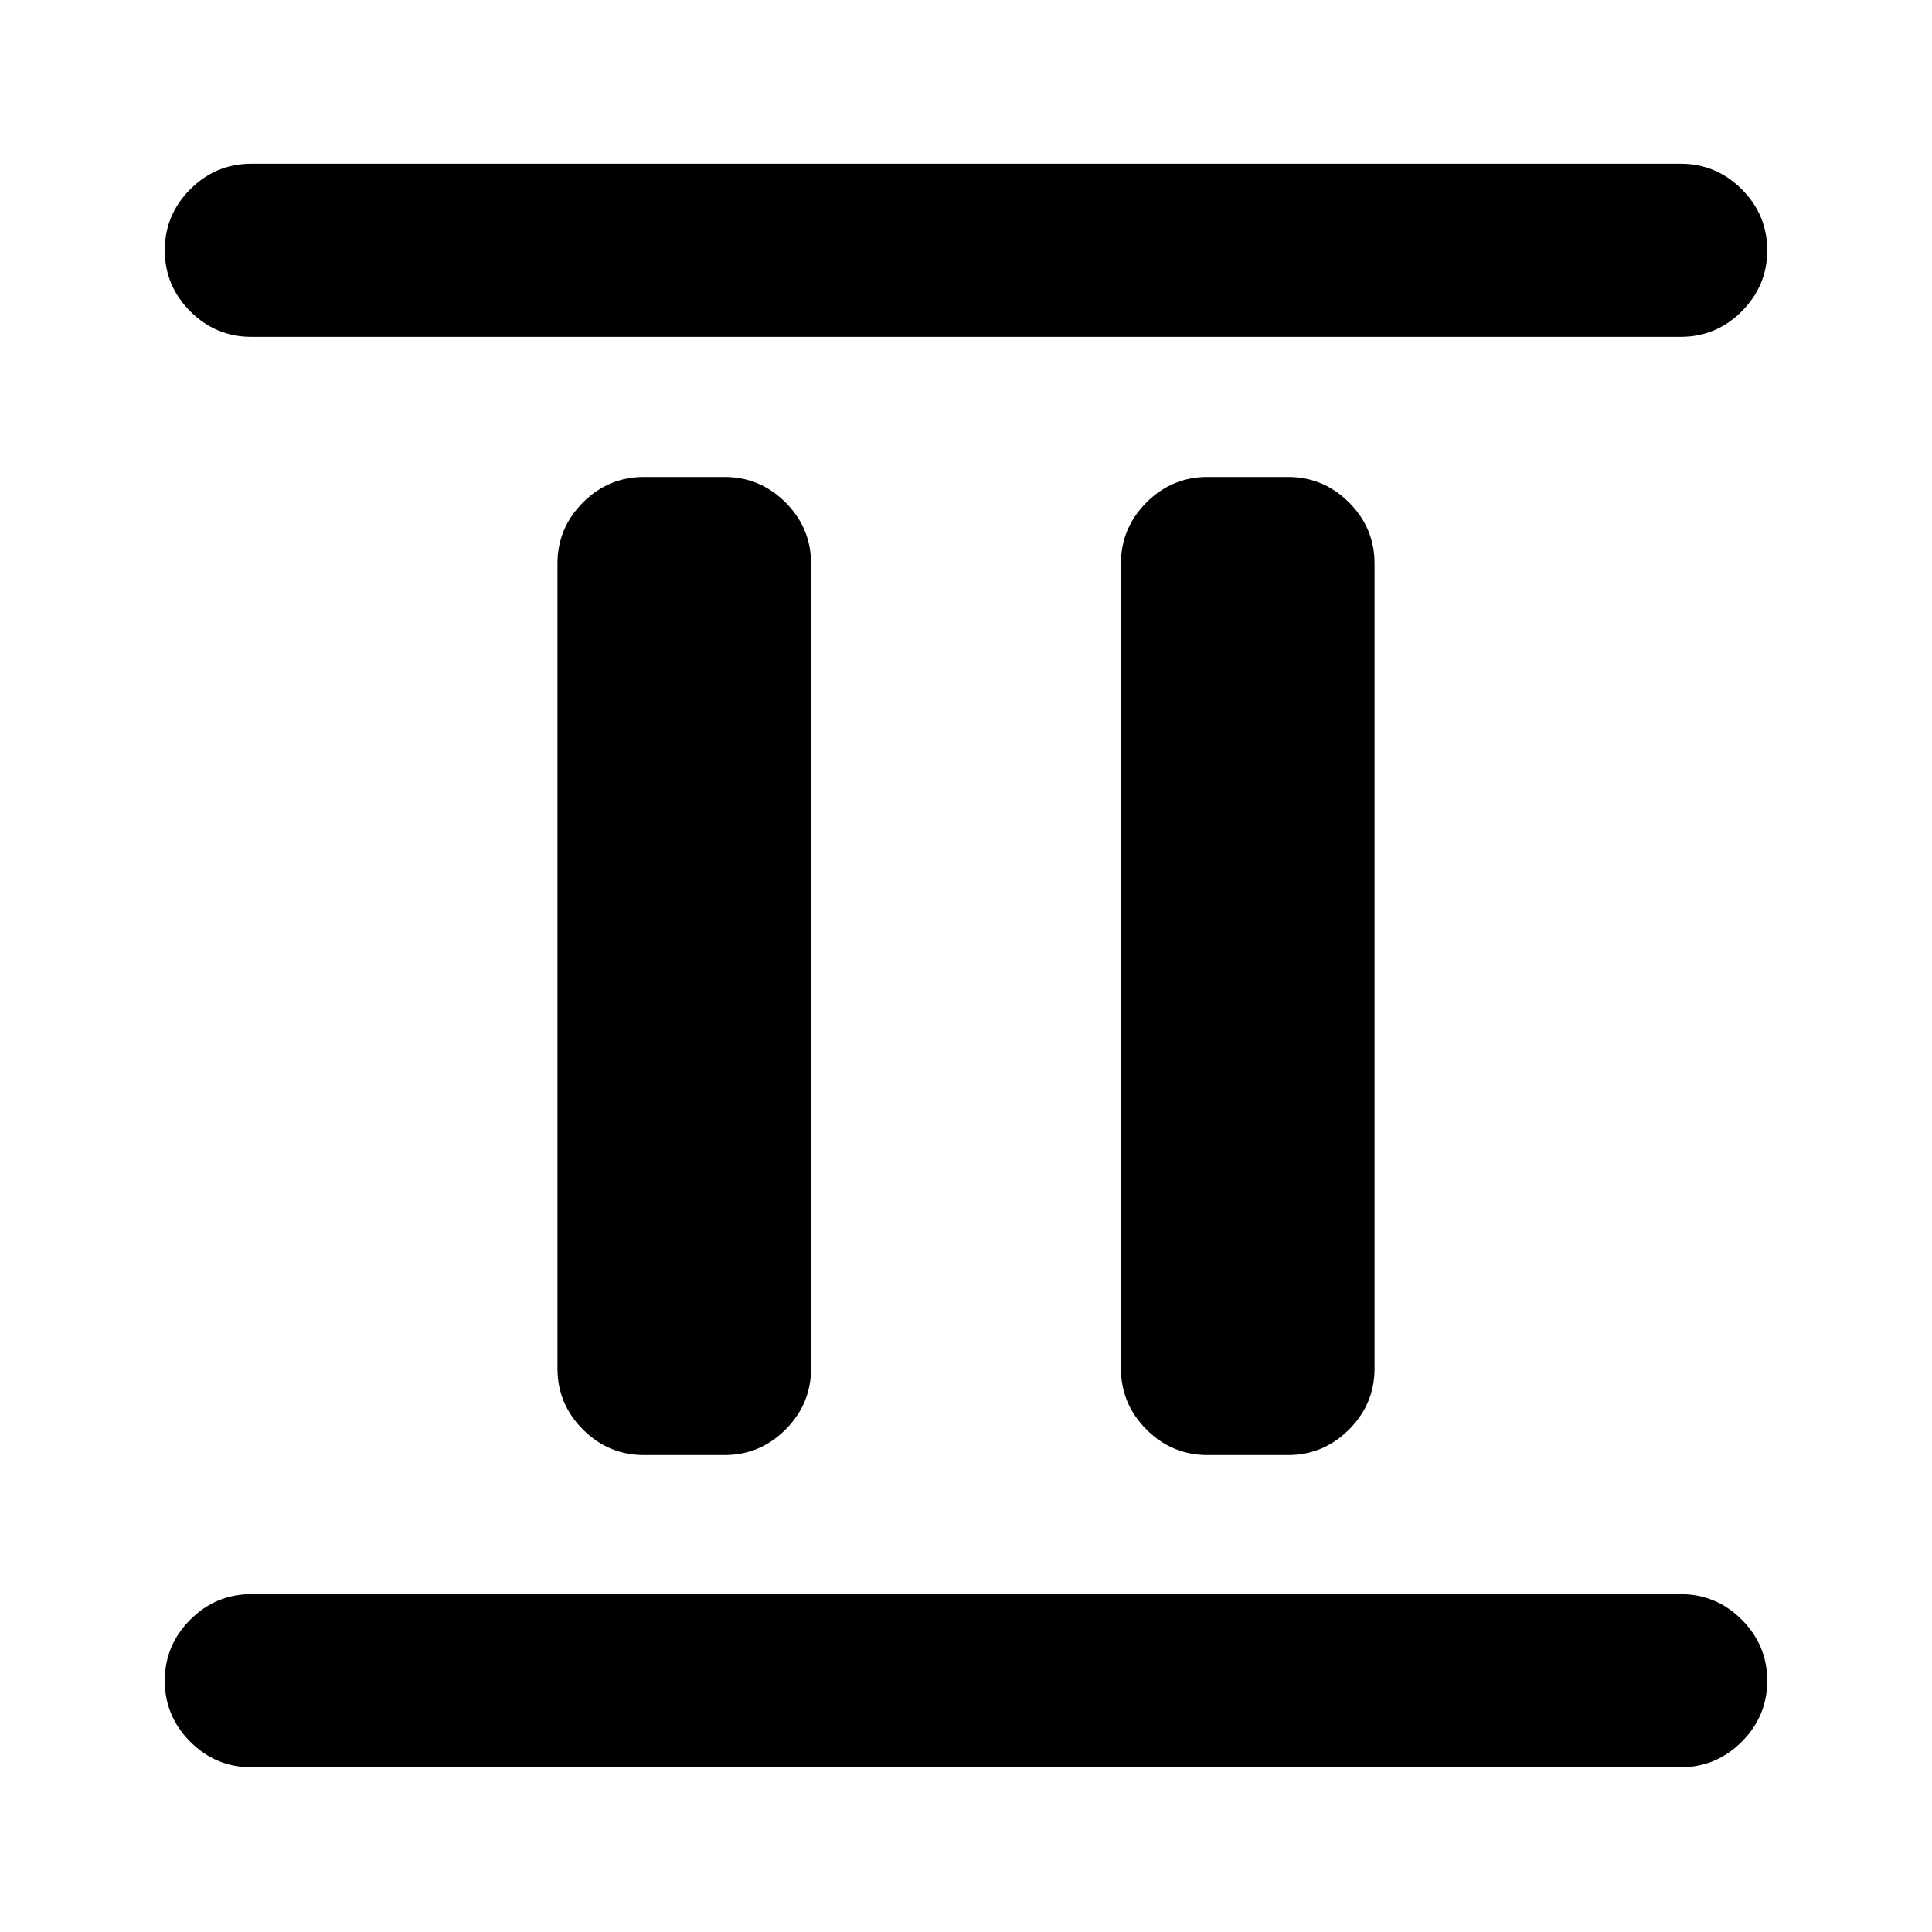 <svg xmlns="http://www.w3.org/2000/svg" height="24" viewBox="0 -960 960 960" width="24"><path d="M320-237q-17.65 0-30.33-12.67Q277-262.35 277-280v-400q0-17.65 12.67-30.33Q302.35-723 320-723h40q17.65 0 30.33 12.67Q403-697.65 403-680v400q0 17.65-12.67 30.33Q377.65-237 360-237h-40Zm280 0q-17.65 0-30.33-12.67Q557-262.35 557-280v-400q0-17.65 12.67-30.33Q582.35-723 600-723h40q17.65 0 30.33 12.67Q683-697.65 683-680v400q0 17.65-12.67 30.33Q657.65-237 640-237h-40ZM124.87-81.87q-17.65 0-30.33-12.67-12.67-12.68-12.67-30.33t12.67-30.33q12.68-12.67 30.33-12.67h710.26q17.65 0 30.33 12.67 12.67 12.68 12.67 30.33t-12.67 30.33q-12.68 12.67-30.33 12.67H124.87Zm0-710.76q-17.65 0-30.33-12.67-12.67-12.68-12.67-30.33t12.67-30.33q12.68-12.67 30.33-12.67h710.26q17.65 0 30.33 12.67 12.67 12.68 12.67 30.33t-12.67 30.33q-12.68 12.67-30.33 12.67H124.87Z"/></svg>